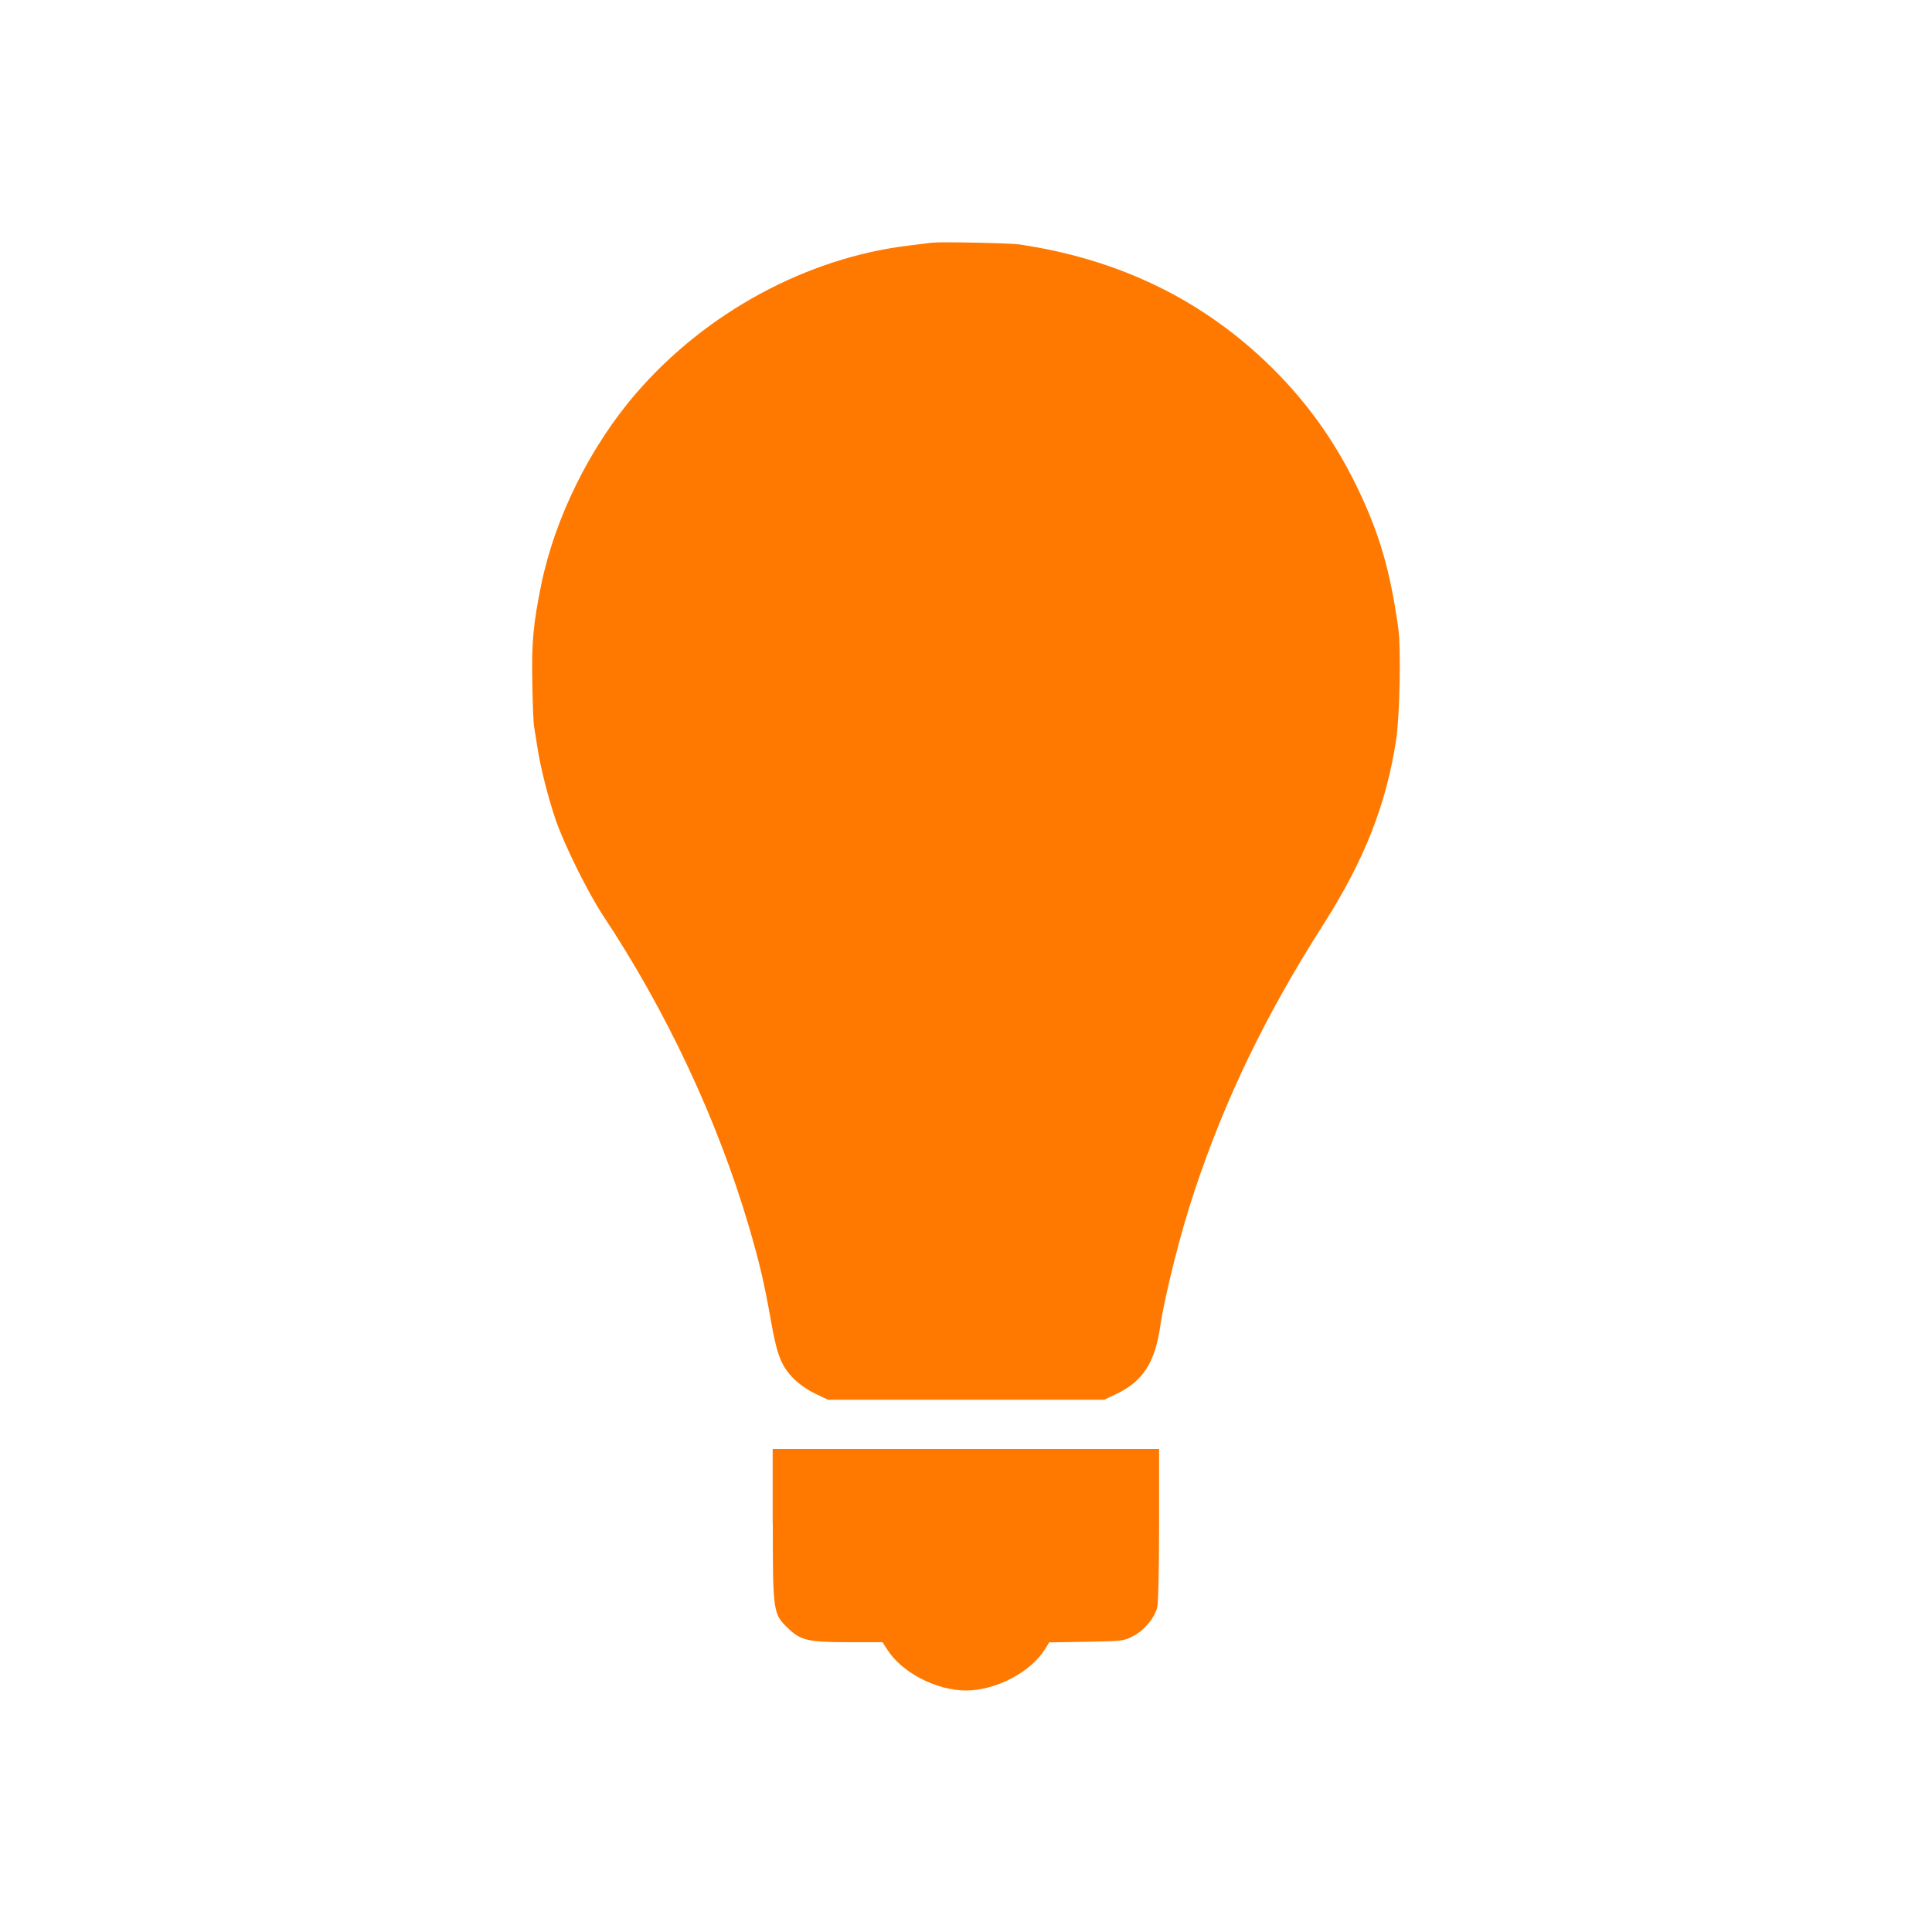 <!-- Generated by IcoMoon.io -->
<svg version="1.1" xmlns="http://www.w3.org/2000/svg" width="32" height="32" viewBox="0 0 32 32">
<title>lightbulb_sh</title>
<path fill="#ff7900" d="M15.44 4.019c-0.051 0.006-0.224 0.029-0.384 0.048-1.693 0.202-3.366 1.11-4.518 2.445-0.765 0.886-1.344 2.058-1.574 3.174-0.134 0.662-0.16 0.954-0.147 1.642 0.006 0.342 0.019 0.659 0.029 0.704 0.006 0.045 0.032 0.189 0.051 0.32 0.048 0.336 0.179 0.848 0.307 1.229 0.147 0.422 0.534 1.203 0.787 1.587 1.050 1.584 1.891 3.379 2.41 5.136 0.182 0.621 0.256 0.941 0.368 1.571 0.102 0.579 0.173 0.758 0.39 0.973 0.077 0.077 0.23 0.182 0.346 0.237l0.208 0.099h4.576l0.208-0.099c0.435-0.208 0.634-0.522 0.72-1.117 0.074-0.502 0.339-1.565 0.566-2.237 0.512-1.539 1.181-2.922 2.138-4.422 0.678-1.066 1.037-1.974 1.203-3.053 0.061-0.397 0.083-1.523 0.035-1.856-0.134-0.963-0.317-1.581-0.691-2.352-0.362-0.739-0.8-1.357-1.373-1.93-1.136-1.133-2.534-1.821-4.214-2.070-0.15-0.022-1.302-0.045-1.44-0.029z"></path>
<path fill="#ff7900" d="M12.8 25.242c0 1.44 0.006 1.491 0.243 1.718 0.214 0.211 0.342 0.24 1.008 0.24h0.566l0.070 0.109c0.237 0.387 0.816 0.691 1.312 0.691s1.075-0.304 1.312-0.688l0.067-0.109 0.614-0.010c0.589-0.010 0.624-0.013 0.774-0.093 0.179-0.090 0.349-0.291 0.4-0.47 0.019-0.070 0.032-0.608 0.032-1.376v-1.254h-6.4v1.242z"></path>
</svg>
